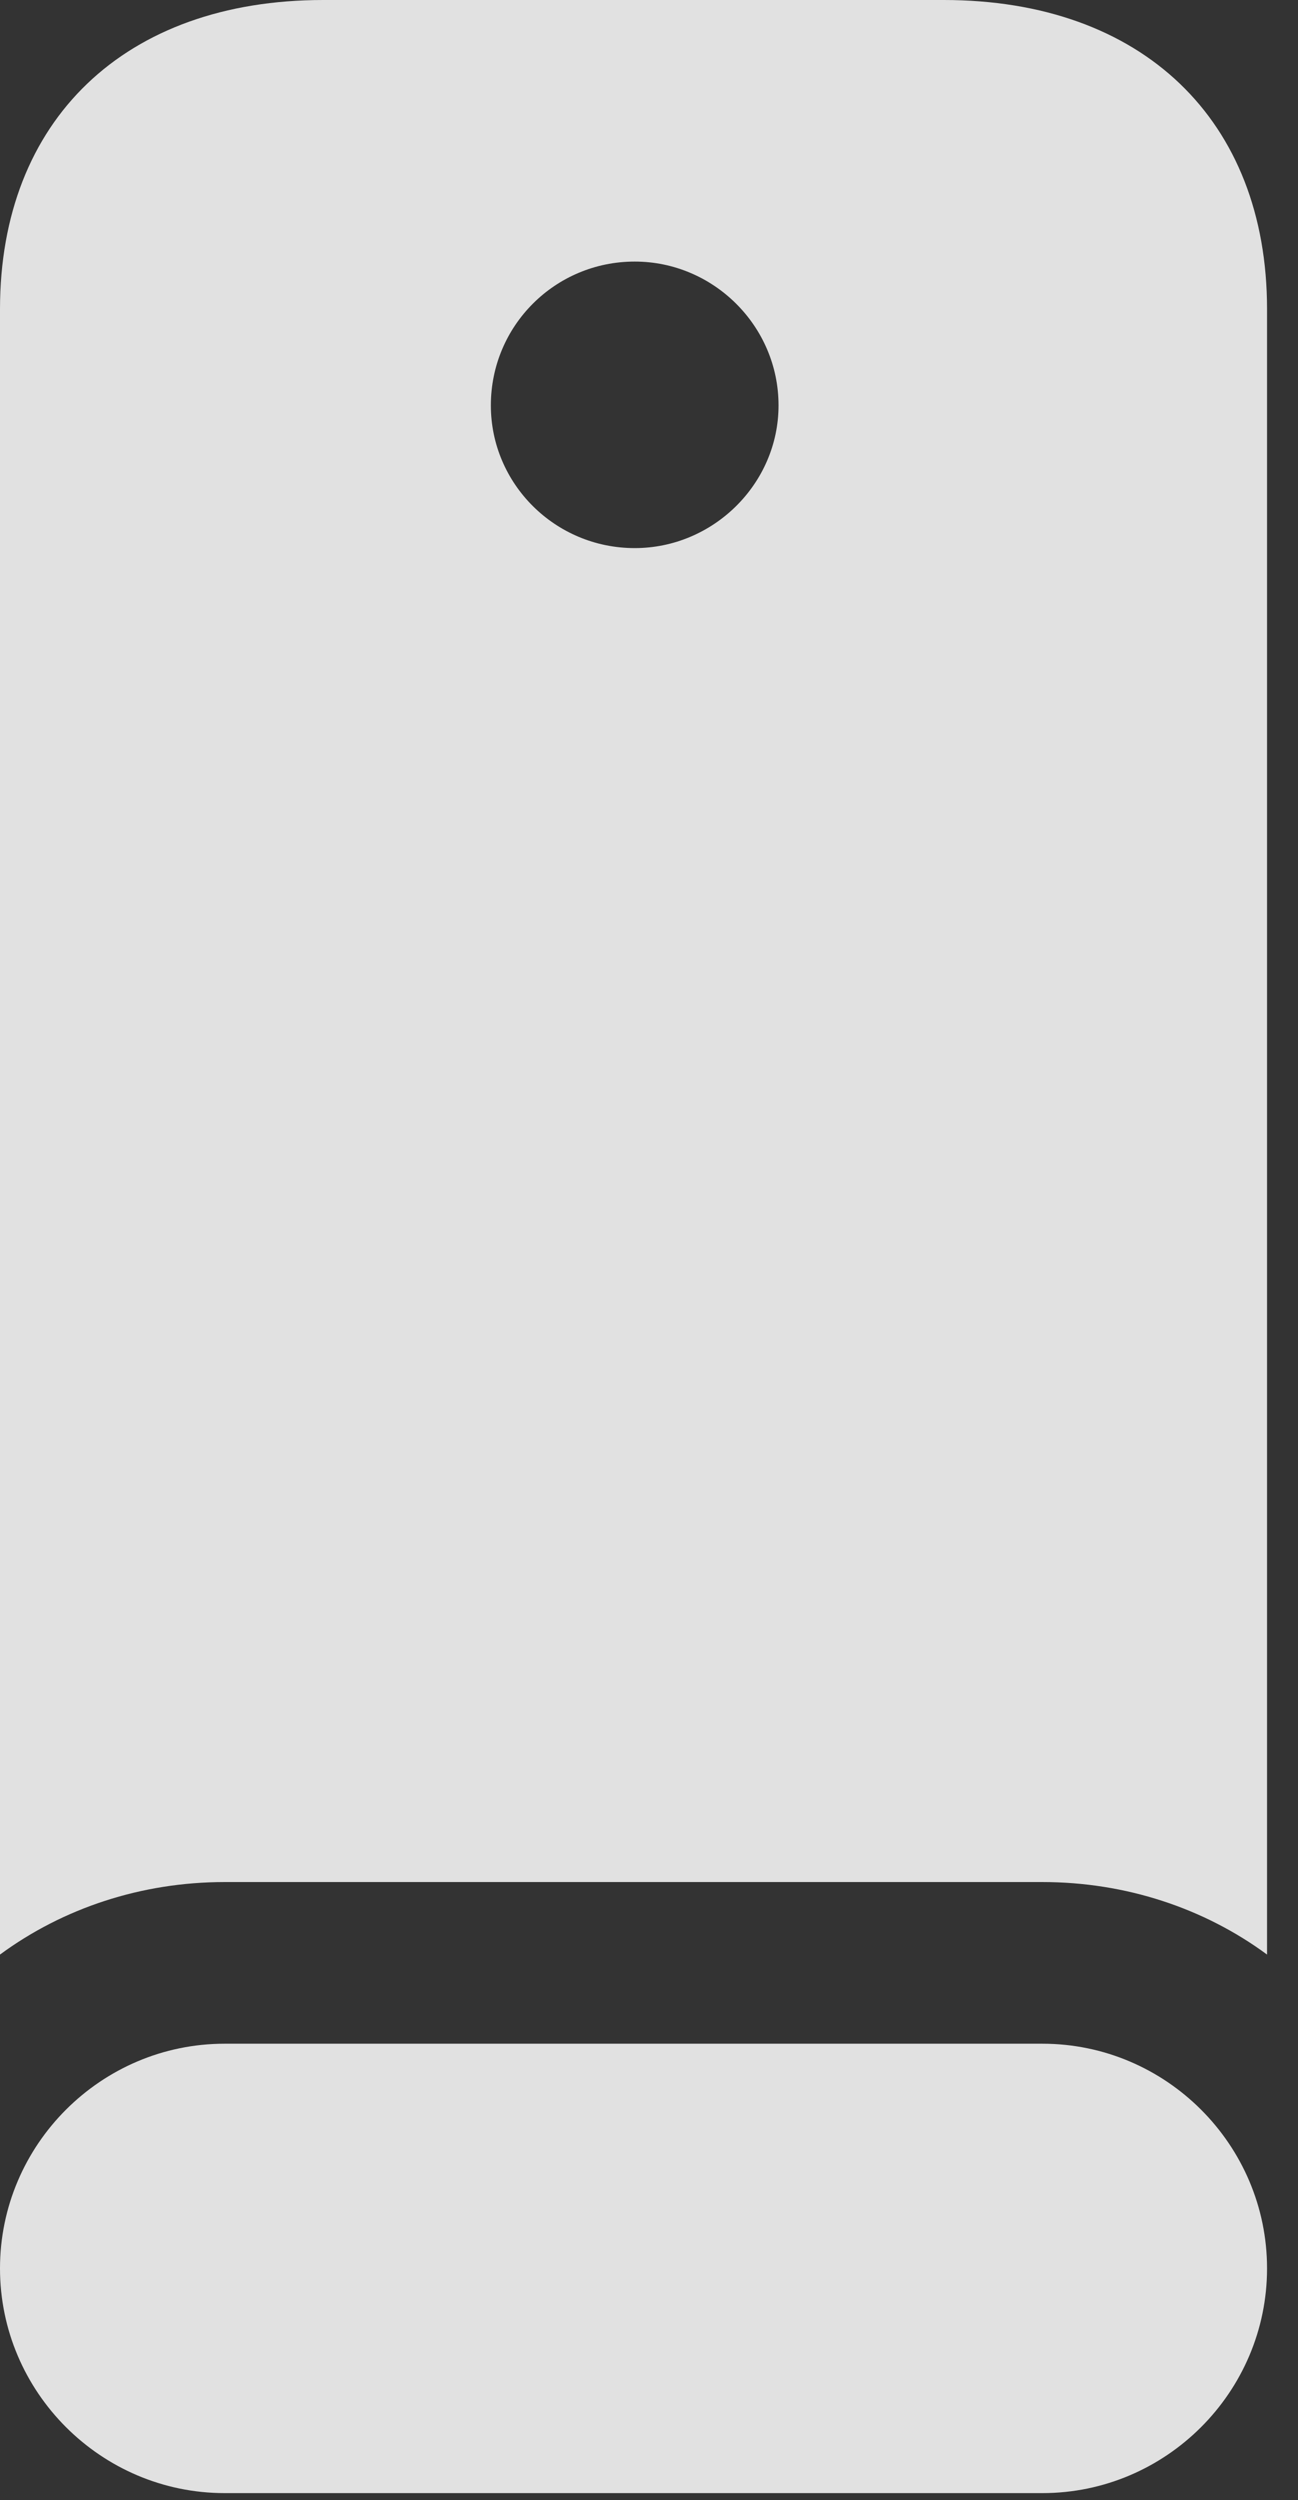 <?xml version="1.0" encoding="UTF-8"?>
<!--Generator: Apple Native CoreSVG 326-->
<!DOCTYPE svg
PUBLIC "-//W3C//DTD SVG 1.1//EN"
       "http://www.w3.org/Graphics/SVG/1.1/DTD/svg11.dtd">
<svg version="1.1" xmlns="http://www.w3.org/2000/svg" xmlns:xlink="http://www.w3.org/1999/xlink" viewBox="0 0 14.93 28.752">
 <rect x="0" y="0" width="14.93" height="28.752" fill="#333333" stroke="none"/>
 <g>
  <rect height="28.752" opacity="0" width="14.93" x="0" y="0"/>
  <path d="M2.584 21.643L11.99 21.643C12.947 21.643 13.85 21.943 14.574 22.477L14.574 3.555C14.574 1.381 13.139 0 10.855 0L3.719 0C1.436 0 0 1.381 0 3.555L0 22.477C0.725 21.943 1.627 21.643 2.584 21.643ZM7.301 6.303C6.385 6.303 5.646 5.564 5.646 4.662C5.646 3.746 6.385 3.008 7.301 3.008C8.203 3.008 8.955 3.746 8.955 4.662C8.955 5.564 8.203 6.303 7.301 6.303ZM2.584 28.67L11.99 28.67C13.412 28.67 14.574 27.508 14.574 26.086C14.574 24.664 13.412 23.502 11.99 23.502L2.584 23.502C1.162 23.502 0 24.664 0 26.086C0 27.508 1.162 28.67 2.584 28.67Z" fill="white" fill-opacity="0.85"/>
 </g>
</svg>
